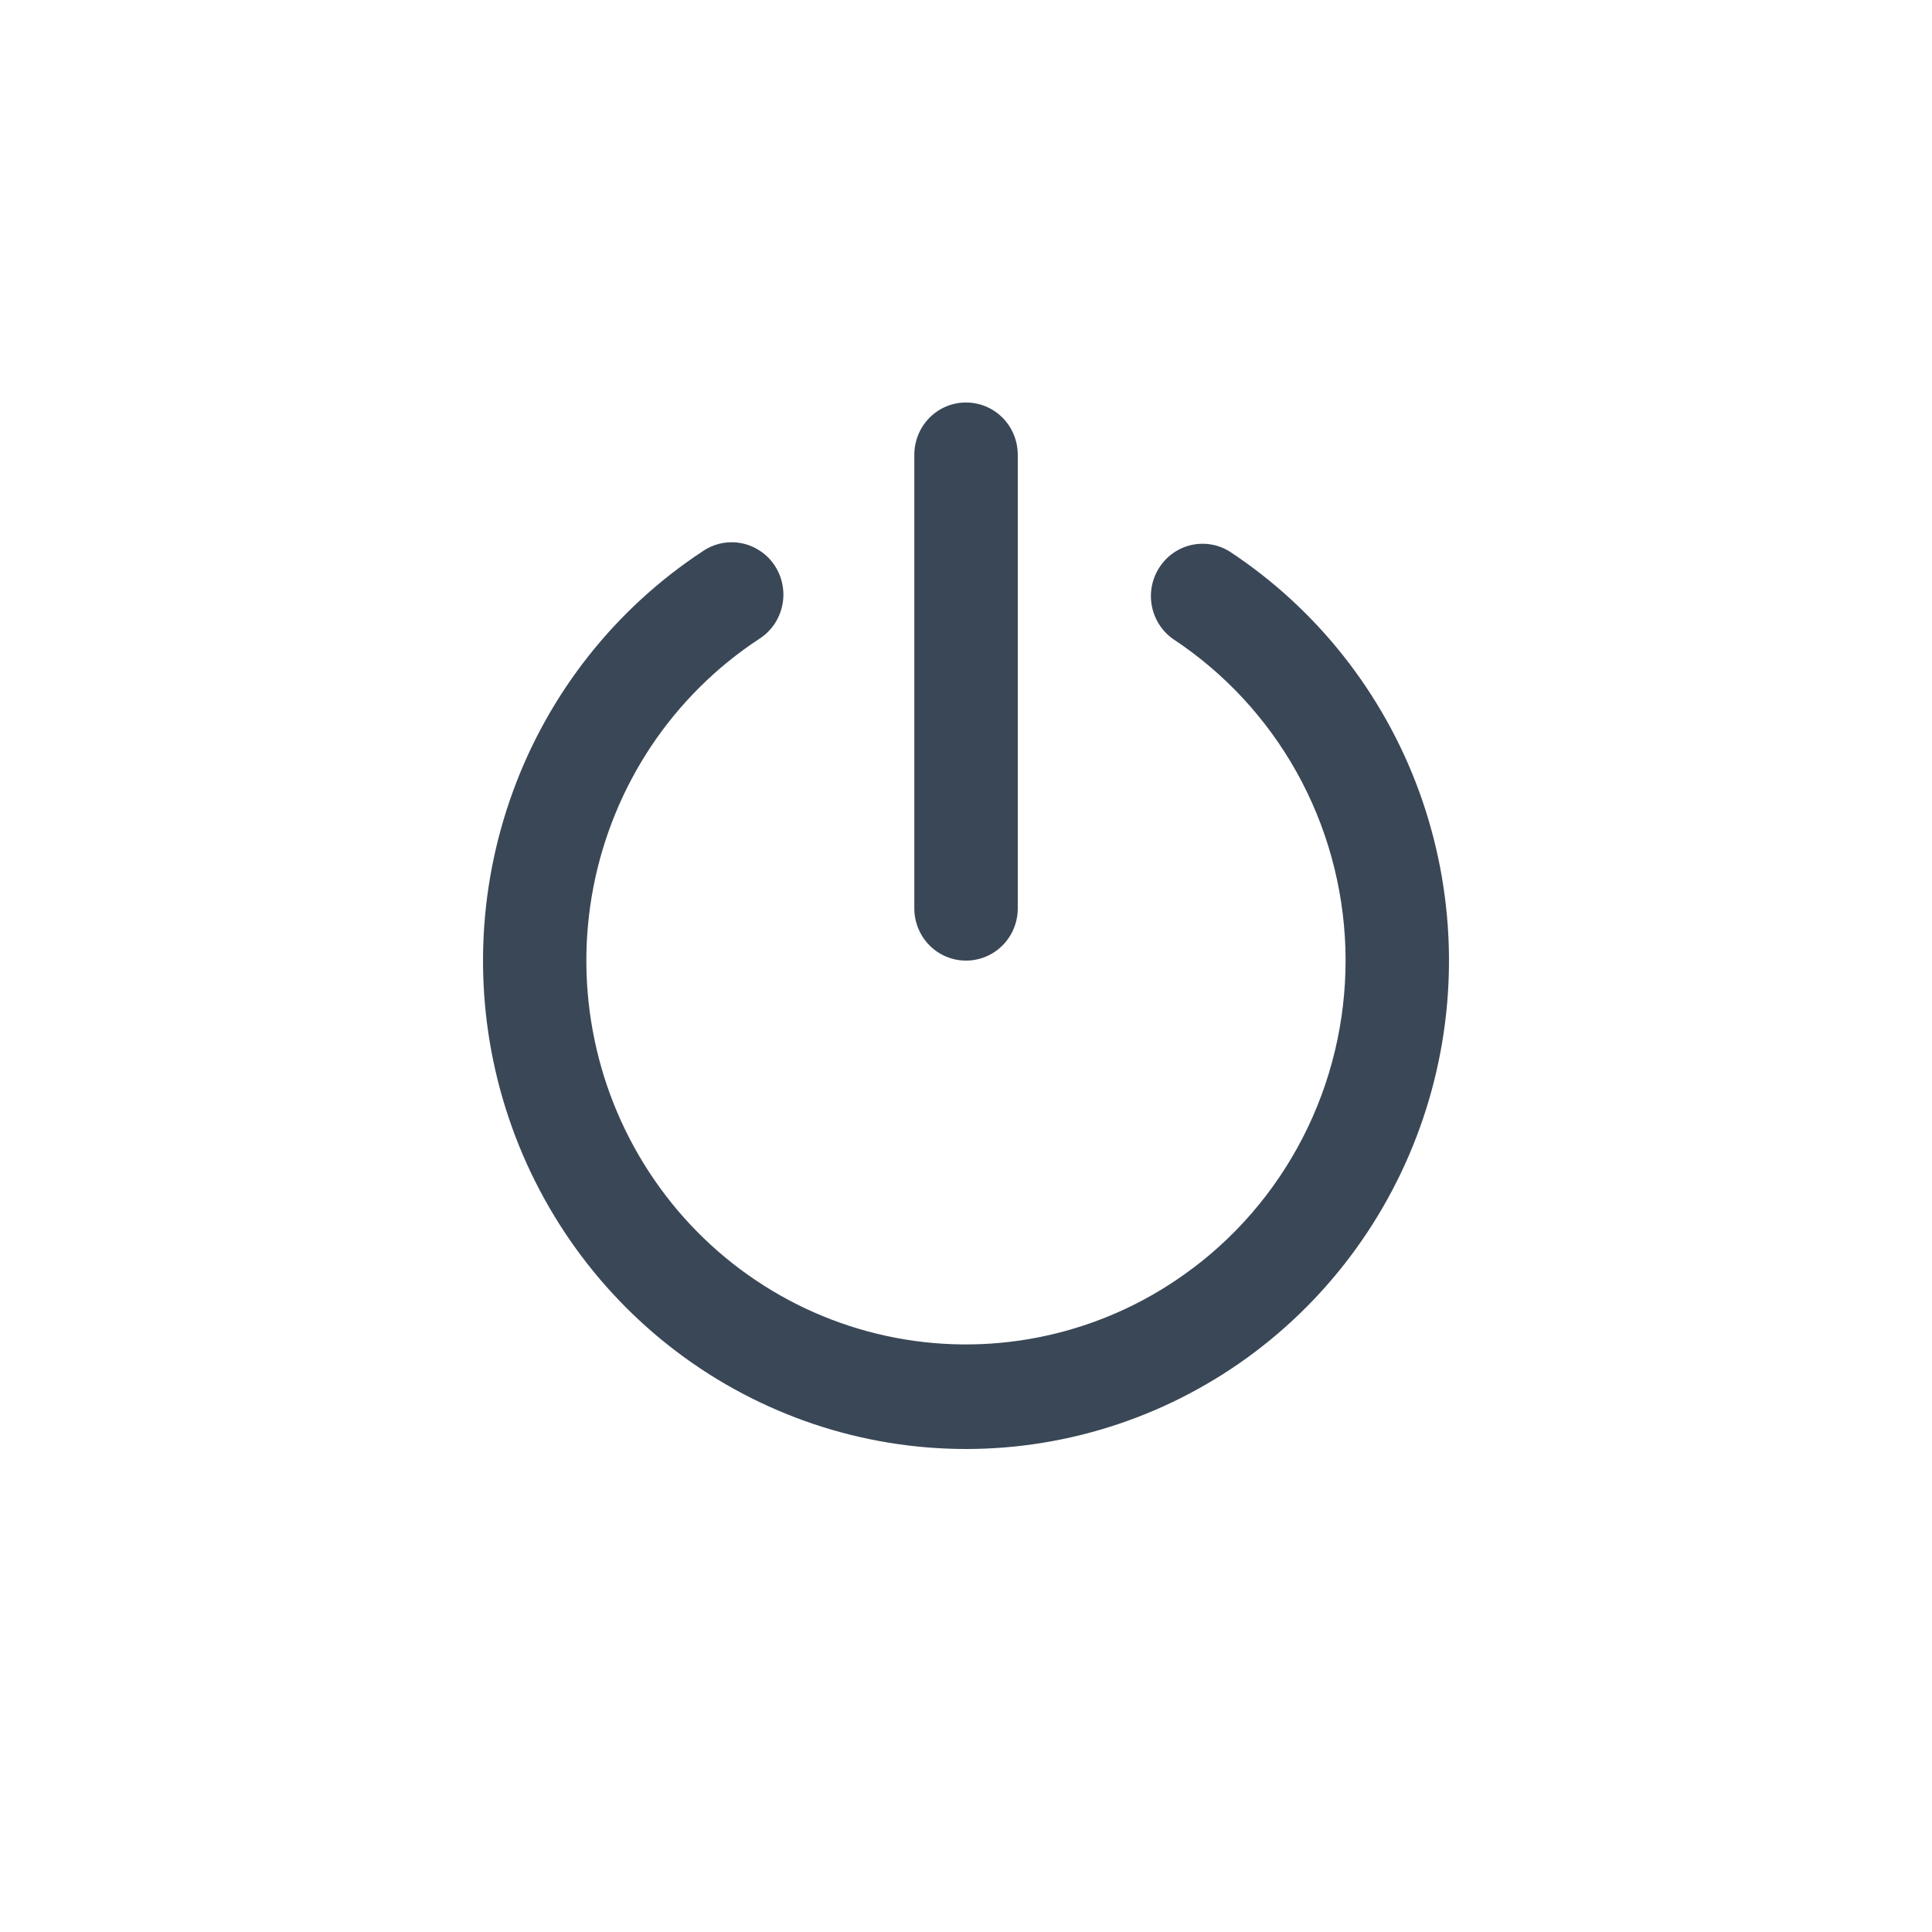 <svg width="24" height="24" viewBox="0 0 24 24" fill="none" xmlns="http://www.w3.org/2000/svg">
<path fill-rule="evenodd" clip-rule="evenodd" d="M11.358 11.283C11.358 11.456 11.425 11.621 11.546 11.743C11.666 11.865 11.83 11.933 12 11.933C12.171 11.933 12.334 11.865 12.455 11.743C12.576 11.621 12.643 11.456 12.643 11.283V5.65C12.643 5.478 12.576 5.312 12.455 5.19C12.334 5.068 12.171 5 12 5C11.83 5 11.666 5.068 11.546 5.19C11.425 5.312 11.358 5.478 11.358 5.65V11.283ZM14.82 15.752C14.314 16.135 13.737 16.411 13.123 16.563C12.509 16.716 11.871 16.742 11.247 16.64C10.623 16.538 10.026 16.311 9.491 15.971C8.955 15.631 8.493 15.186 8.132 14.662C7.77 14.137 7.516 13.545 7.386 12.92C7.255 12.294 7.25 11.649 7.371 11.022C7.492 10.395 7.737 9.798 8.09 9.268C8.444 8.739 8.899 8.286 9.429 7.938C9.502 7.892 9.564 7.832 9.614 7.762C9.663 7.691 9.698 7.611 9.716 7.527C9.735 7.443 9.737 7.355 9.721 7.27C9.706 7.185 9.674 7.104 9.628 7.032C9.581 6.959 9.521 6.897 9.45 6.849C9.379 6.8 9.3 6.766 9.216 6.749C9.132 6.732 9.046 6.732 8.962 6.749C8.878 6.766 8.799 6.8 8.728 6.849C7.644 7.562 6.816 8.61 6.37 9.837C5.923 11.065 5.88 12.405 6.248 13.659C6.616 14.913 7.375 16.013 8.411 16.795C9.448 17.577 10.707 18 12 18C13.293 18 14.552 17.577 15.589 16.795C16.625 16.013 17.384 14.913 17.752 13.659C18.12 12.405 18.077 11.065 17.631 9.837C17.184 8.61 16.356 7.562 15.272 6.849C15.129 6.761 14.959 6.734 14.796 6.771C14.633 6.809 14.492 6.909 14.401 7.051C14.31 7.192 14.277 7.364 14.309 7.529C14.341 7.695 14.435 7.841 14.572 7.938C15.208 8.357 15.735 8.925 16.108 9.593C16.481 10.262 16.688 11.012 16.713 11.779C16.737 12.547 16.578 13.309 16.249 14C15.919 14.692 15.43 15.293 14.821 15.752H14.82Z" fill="#3A4757"/>
</svg>
